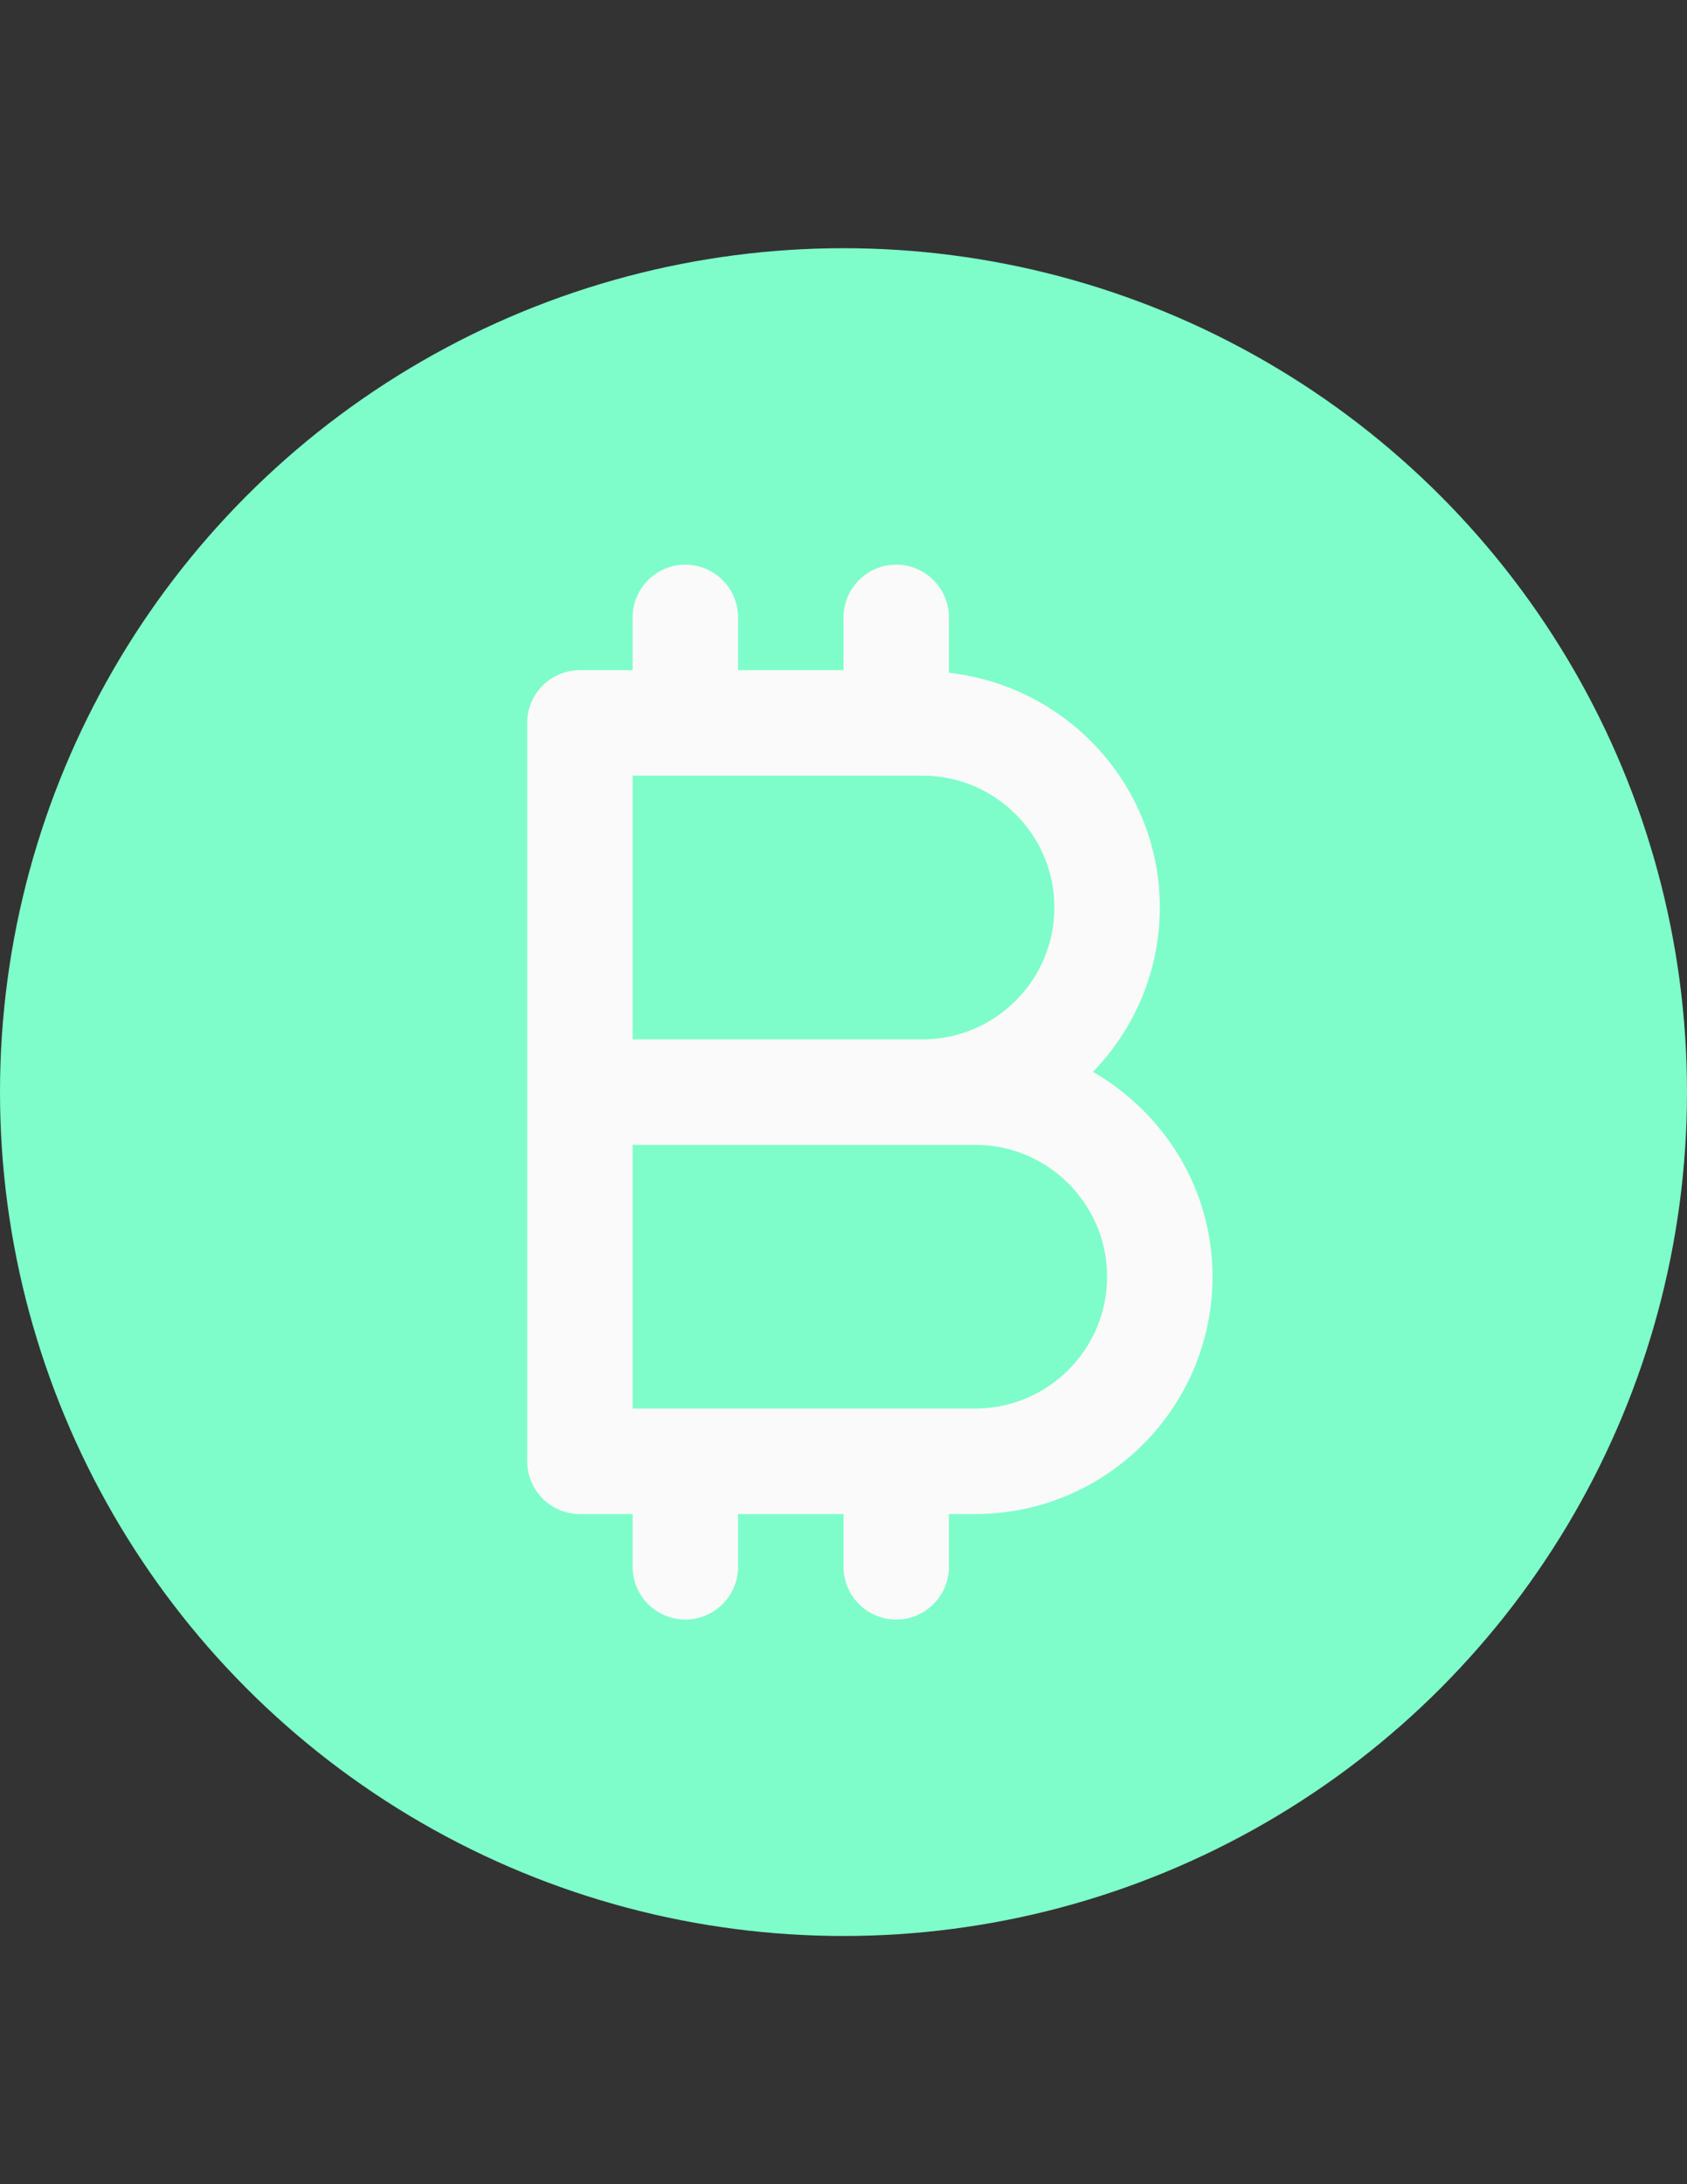 <?xml version="1.0" encoding="utf-8"?>
<!-- Generator: Adobe Illustrator 17.0.0, SVG Export Plug-In . SVG Version: 6.00 Build 0)  -->
<!DOCTYPE svg PUBLIC "-//W3C//DTD SVG 1.1//EN" "http://www.w3.org/Graphics/SVG/1.1/DTD/svg11.dtd">
<svg version="1.1" id="Capa_1" xmlns="http://www.w3.org/2000/svg" xmlns:xlink="http://www.w3.org/1999/xlink" x="0px" y="0px"
	 width="612px" height="792px" viewBox="0 0 612 792" enable-background="new 0 0 612 792" xml:space="preserve">
<rect x="0" y="0" width="612" height="792" fill="#333333" stroke="none"/>
<circle fill="#7EFDCA" cx="306" cy="396" r="306"/>
<path fill="#FAFAFA" d="M396.5,388.656c14.956-15.453,24.25-36.414,24.25-59.594c0-44.179-33.583-80.287-76.5-85.106v-20.081
	c0-10.557-8.568-19.125-19.125-19.125S306,213.318,306,223.875V243h-38.25v-19.125c0-10.557-8.568-19.125-19.125-19.125
	s-19.125,8.568-19.125,19.125V243h-19.125c-10.557,0-19.125,8.568-19.125,19.125v267.75c0,10.557,8.568,19.125,19.125,19.125H229.5
	v19.125c0,10.557,8.568,19.125,19.125,19.125s19.125-8.568,19.125-19.125V549H306v19.125c0,10.557,8.568,19.125,19.125,19.125
	s19.125-8.568,19.125-19.125V549h9.563c47.43,0,86.063-38.594,86.063-86.063C439.875,431.075,422.28,403.573,396.5,388.656z
	 M229.5,281.25h105.188c26.354,0,47.813,21.458,47.813,47.813s-21.458,47.813-47.813,47.813H229.5V281.25z M353.813,510.75H229.5
	v-95.625h105.188h19.125c26.354,0,47.813,21.458,47.813,47.813S380.167,510.75,353.813,510.75z"/>
</svg>
